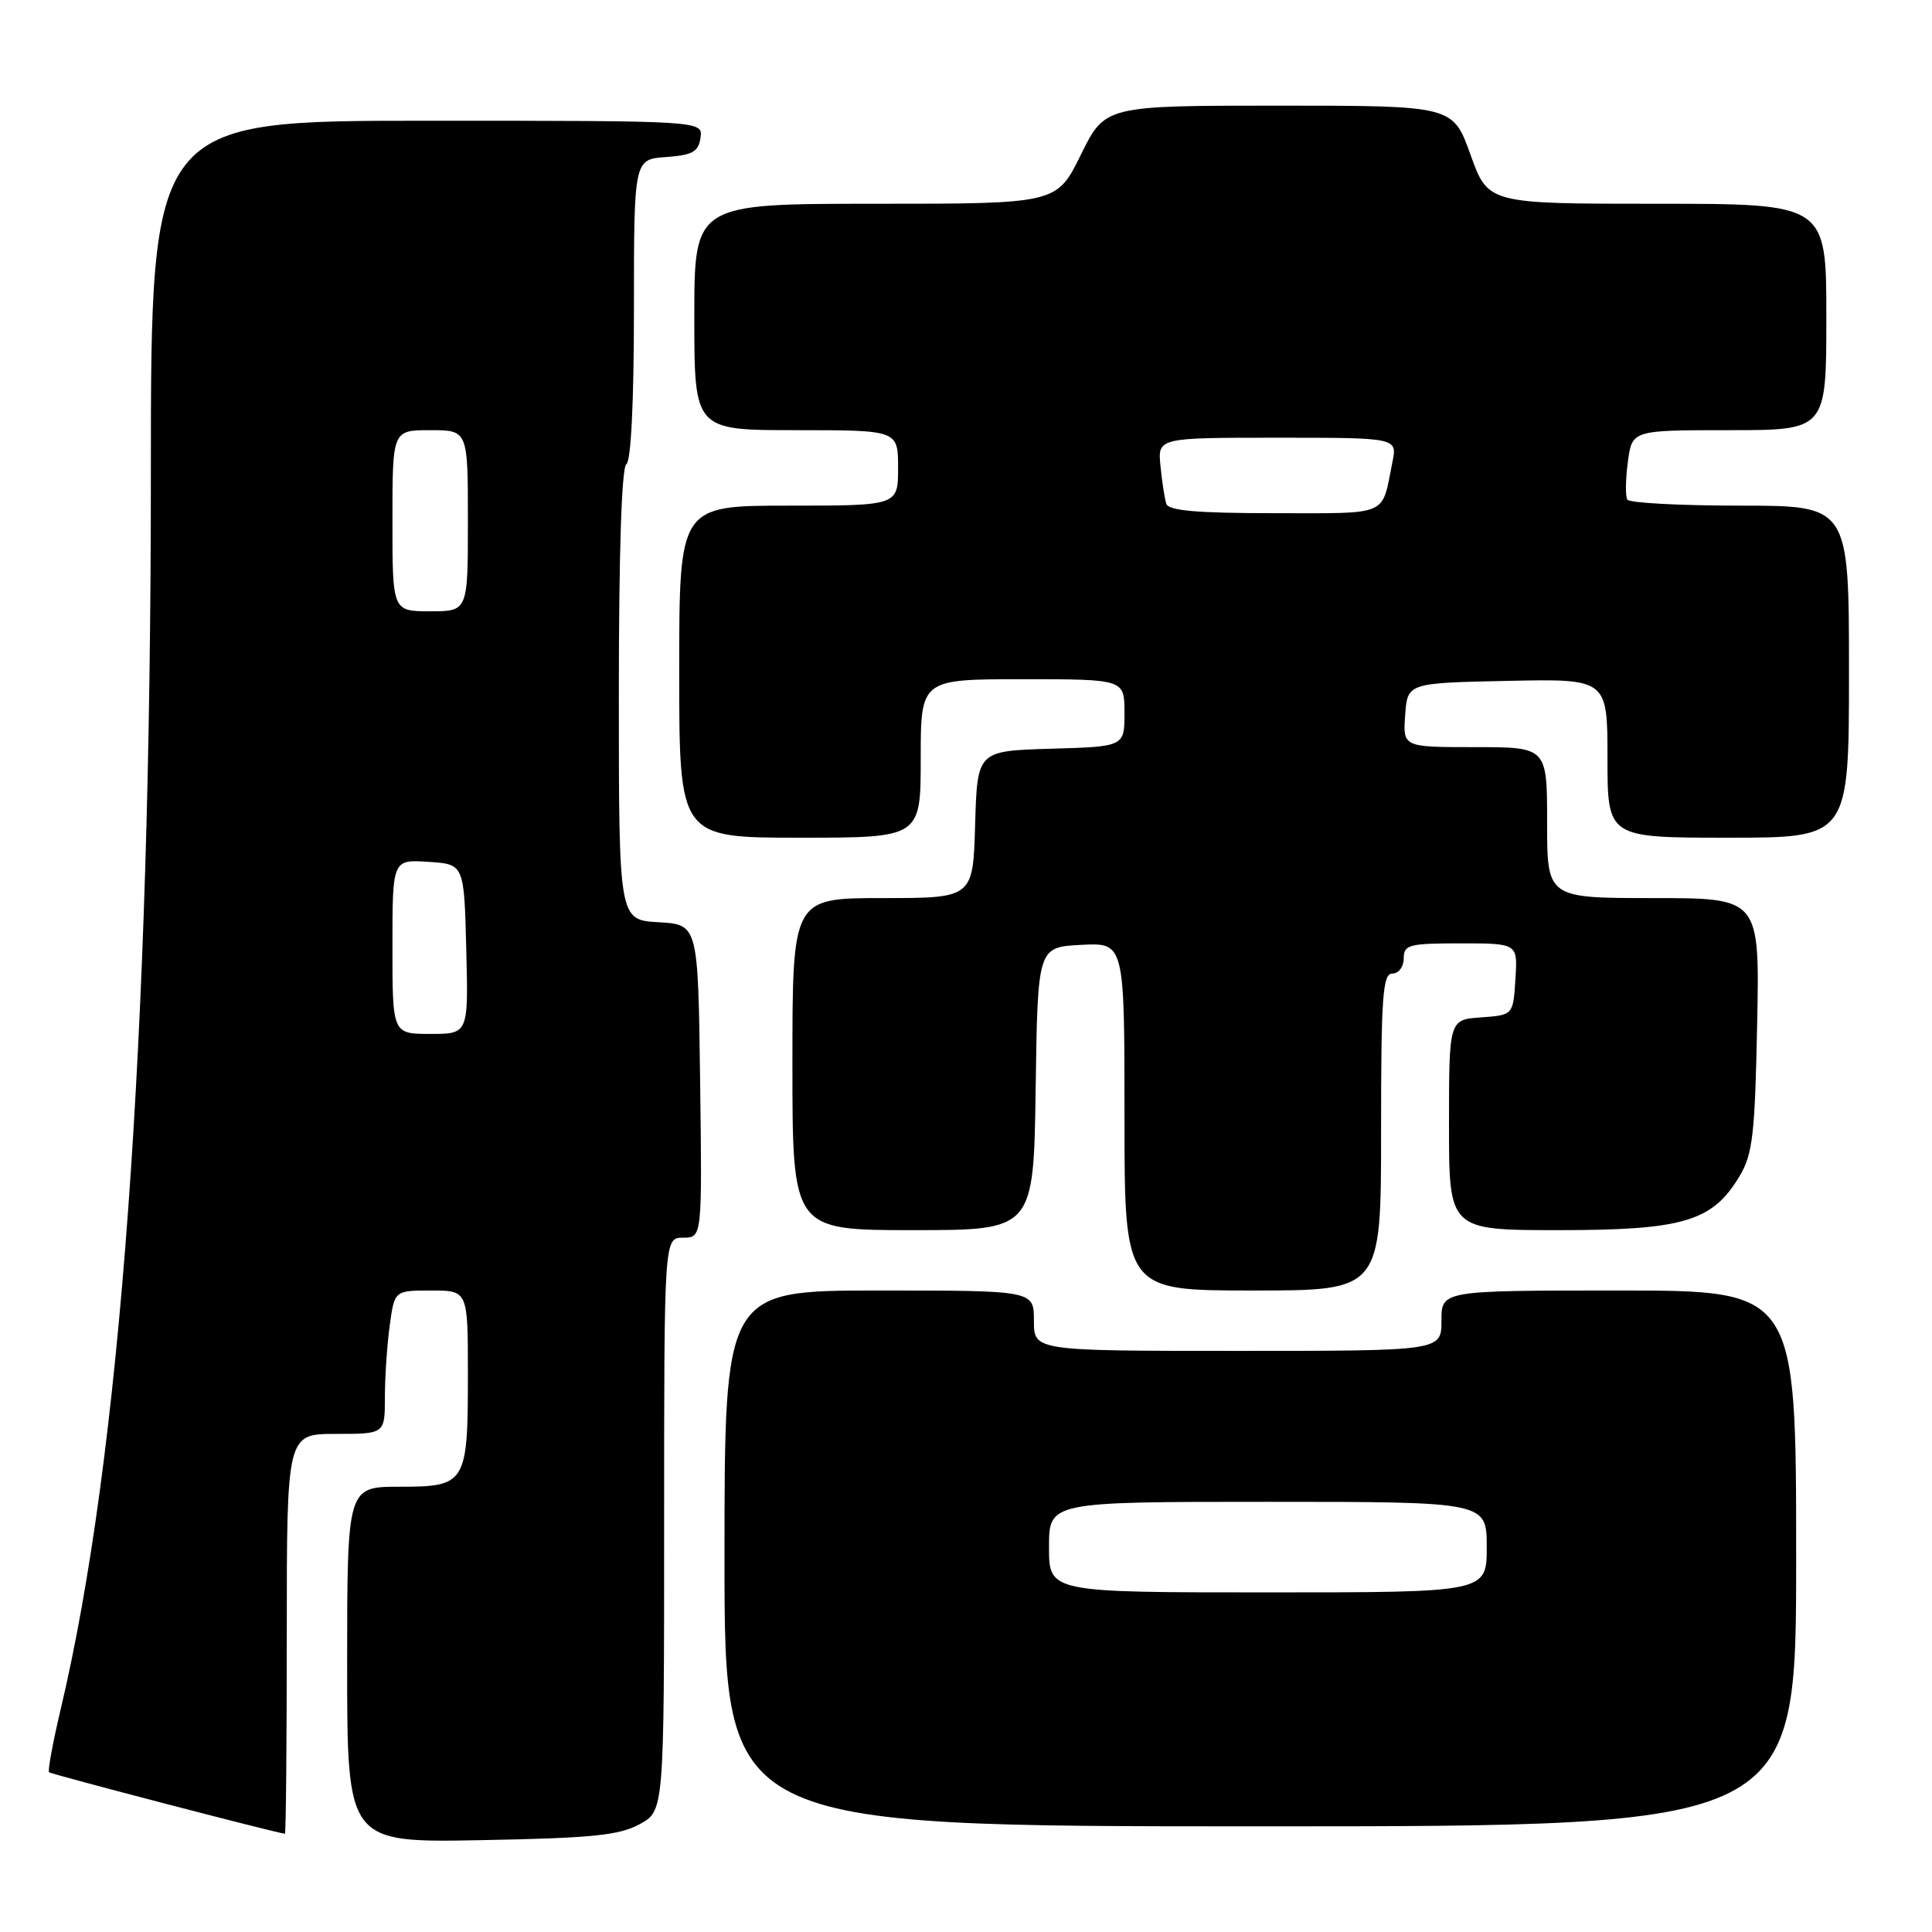 <?xml version="1.0" encoding="UTF-8" standalone="no"?>
<!DOCTYPE svg PUBLIC "-//W3C//DTD SVG 1.1//EN" "http://www.w3.org/Graphics/SVG/1.1/DTD/svg11.dtd" >
<svg xmlns="http://www.w3.org/2000/svg" xmlns:xlink="http://www.w3.org/1999/xlink" version="1.1" viewBox="0 0 256 256">
 <g >
 <path fill="currentColor"
d=" M 84.75 241.72 C 88.00 239.95 88.00 239.95 88.00 201.97 C 88.00 164.00 88.00 164.00 90.52 164.00 C 93.04 164.00 93.04 164.00 92.77 143.25 C 92.50 122.50 92.50 122.50 87.25 122.20 C 82.00 121.90 82.00 121.90 82.00 92.01 C 82.00 73.16 82.37 61.89 83.00 61.50 C 83.61 61.12 84.00 53.18 84.00 41.00 C 84.00 21.11 84.00 21.11 88.25 20.81 C 91.78 20.55 92.55 20.12 92.82 18.25 C 93.14 16.00 93.14 16.00 56.57 16.00 C 20.00 16.00 20.00 16.00 19.99 62.75 C 19.99 137.83 15.95 193.15 8.04 226.49 C 7.00 230.88 6.31 234.64 6.50 234.83 C 6.77 235.10 36.53 242.86 37.75 242.98 C 37.89 242.99 38.00 231.07 38.00 216.50 C 38.00 190.00 38.00 190.00 44.50 190.00 C 51.00 190.00 51.00 190.00 51.00 185.14 C 51.00 182.47 51.29 178.19 51.64 175.64 C 52.27 171.00 52.27 171.00 57.14 171.00 C 62.00 171.00 62.00 171.00 62.00 182.07 C 62.00 196.60 61.76 197.00 52.96 197.00 C 46.00 197.00 46.00 197.00 46.00 220.58 C 46.00 244.16 46.00 244.16 63.75 243.83 C 78.43 243.56 82.06 243.19 84.75 241.72 Z  M 238.00 206.50 C 238.00 171.00 238.00 171.00 214.50 171.00 C 191.00 171.00 191.00 171.00 191.00 175.00 C 191.00 179.00 191.00 179.00 164.00 179.00 C 137.00 179.00 137.00 179.00 137.00 175.00 C 137.00 171.00 137.00 171.00 116.50 171.00 C 96.00 171.00 96.00 171.00 96.00 206.50 C 96.00 242.00 96.00 242.00 167.00 242.00 C 238.00 242.00 238.00 242.00 238.00 206.50 Z  M 183.00 150.00 C 183.00 132.00 183.21 129.00 184.50 129.00 C 185.33 129.00 186.00 128.11 186.00 127.00 C 186.00 125.18 186.67 125.00 193.55 125.00 C 201.11 125.00 201.11 125.00 200.80 129.75 C 200.50 134.50 200.50 134.50 196.25 134.81 C 192.00 135.11 192.00 135.11 192.00 149.06 C 192.00 163.00 192.00 163.00 206.54 163.00 C 223.05 163.00 226.91 161.85 230.50 155.85 C 232.24 152.93 232.54 150.35 232.83 135.75 C 233.17 119.00 233.17 119.00 219.08 119.00 C 205.00 119.00 205.00 119.00 205.00 109.00 C 205.00 99.00 205.00 99.00 195.44 99.00 C 185.89 99.00 185.89 99.00 186.19 94.75 C 186.50 90.50 186.50 90.50 199.75 90.22 C 213.00 89.94 213.00 89.94 213.00 100.47 C 213.00 111.00 213.00 111.00 229.00 111.00 C 245.00 111.00 245.00 111.00 245.00 89.00 C 245.00 67.00 245.00 67.00 230.56 67.00 C 222.62 67.00 215.90 66.64 215.63 66.20 C 215.36 65.77 215.39 63.52 215.70 61.20 C 216.26 57.00 216.26 57.00 229.13 57.00 C 242.00 57.00 242.00 57.00 242.00 42.00 C 242.00 27.00 242.00 27.00 219.59 27.00 C 197.18 27.00 197.18 27.00 194.85 20.50 C 192.52 14.00 192.52 14.00 169.47 14.00 C 146.43 14.00 146.43 14.00 143.22 20.50 C 140.02 27.00 140.02 27.00 116.01 27.00 C 92.00 27.00 92.00 27.00 92.00 42.00 C 92.00 57.00 92.00 57.00 105.50 57.00 C 119.00 57.00 119.00 57.00 119.00 62.00 C 119.00 67.00 119.00 67.00 104.50 67.00 C 90.00 67.00 90.00 67.00 90.00 89.00 C 90.00 111.00 90.00 111.00 106.00 111.00 C 122.00 111.00 122.00 111.00 122.00 100.50 C 122.00 90.00 122.00 90.00 135.50 90.00 C 149.00 90.00 149.00 90.00 149.00 94.46 C 149.00 98.93 149.00 98.93 139.25 99.21 C 129.50 99.50 129.50 99.50 129.21 109.25 C 128.93 119.00 128.93 119.00 116.96 119.00 C 105.00 119.00 105.00 119.00 105.00 141.00 C 105.00 163.00 105.00 163.00 120.98 163.00 C 136.96 163.00 136.96 163.00 137.23 144.25 C 137.50 125.50 137.50 125.50 143.25 125.20 C 149.00 124.90 149.00 124.90 149.00 147.95 C 149.00 171.00 149.00 171.00 166.00 171.00 C 183.00 171.00 183.00 171.00 183.00 150.00 Z  M 52.00 125.45 C 52.00 113.89 52.00 113.89 56.75 114.20 C 61.50 114.50 61.50 114.50 61.78 125.75 C 62.07 137.00 62.07 137.00 57.03 137.00 C 52.00 137.00 52.00 137.00 52.00 125.45 Z  M 52.00 69.00 C 52.00 57.00 52.00 57.00 57.00 57.00 C 62.00 57.00 62.00 57.00 62.00 69.00 C 62.00 81.00 62.00 81.00 57.00 81.00 C 52.00 81.00 52.00 81.00 52.00 69.00 Z  M 139.00 205.00 C 139.00 199.00 139.00 199.00 168.00 199.00 C 197.00 199.00 197.00 199.00 197.00 205.00 C 197.00 211.00 197.00 211.00 168.00 211.00 C 139.00 211.00 139.00 211.00 139.00 205.00 Z  M 154.54 66.75 C 154.32 66.06 153.97 63.81 153.77 61.75 C 153.40 58.00 153.40 58.00 169.28 58.00 C 185.16 58.00 185.16 58.00 184.50 61.25 C 183.04 68.52 184.25 68.00 168.90 68.00 C 158.61 68.00 154.83 67.67 154.54 66.75 Z "/>
</g>
</svg>